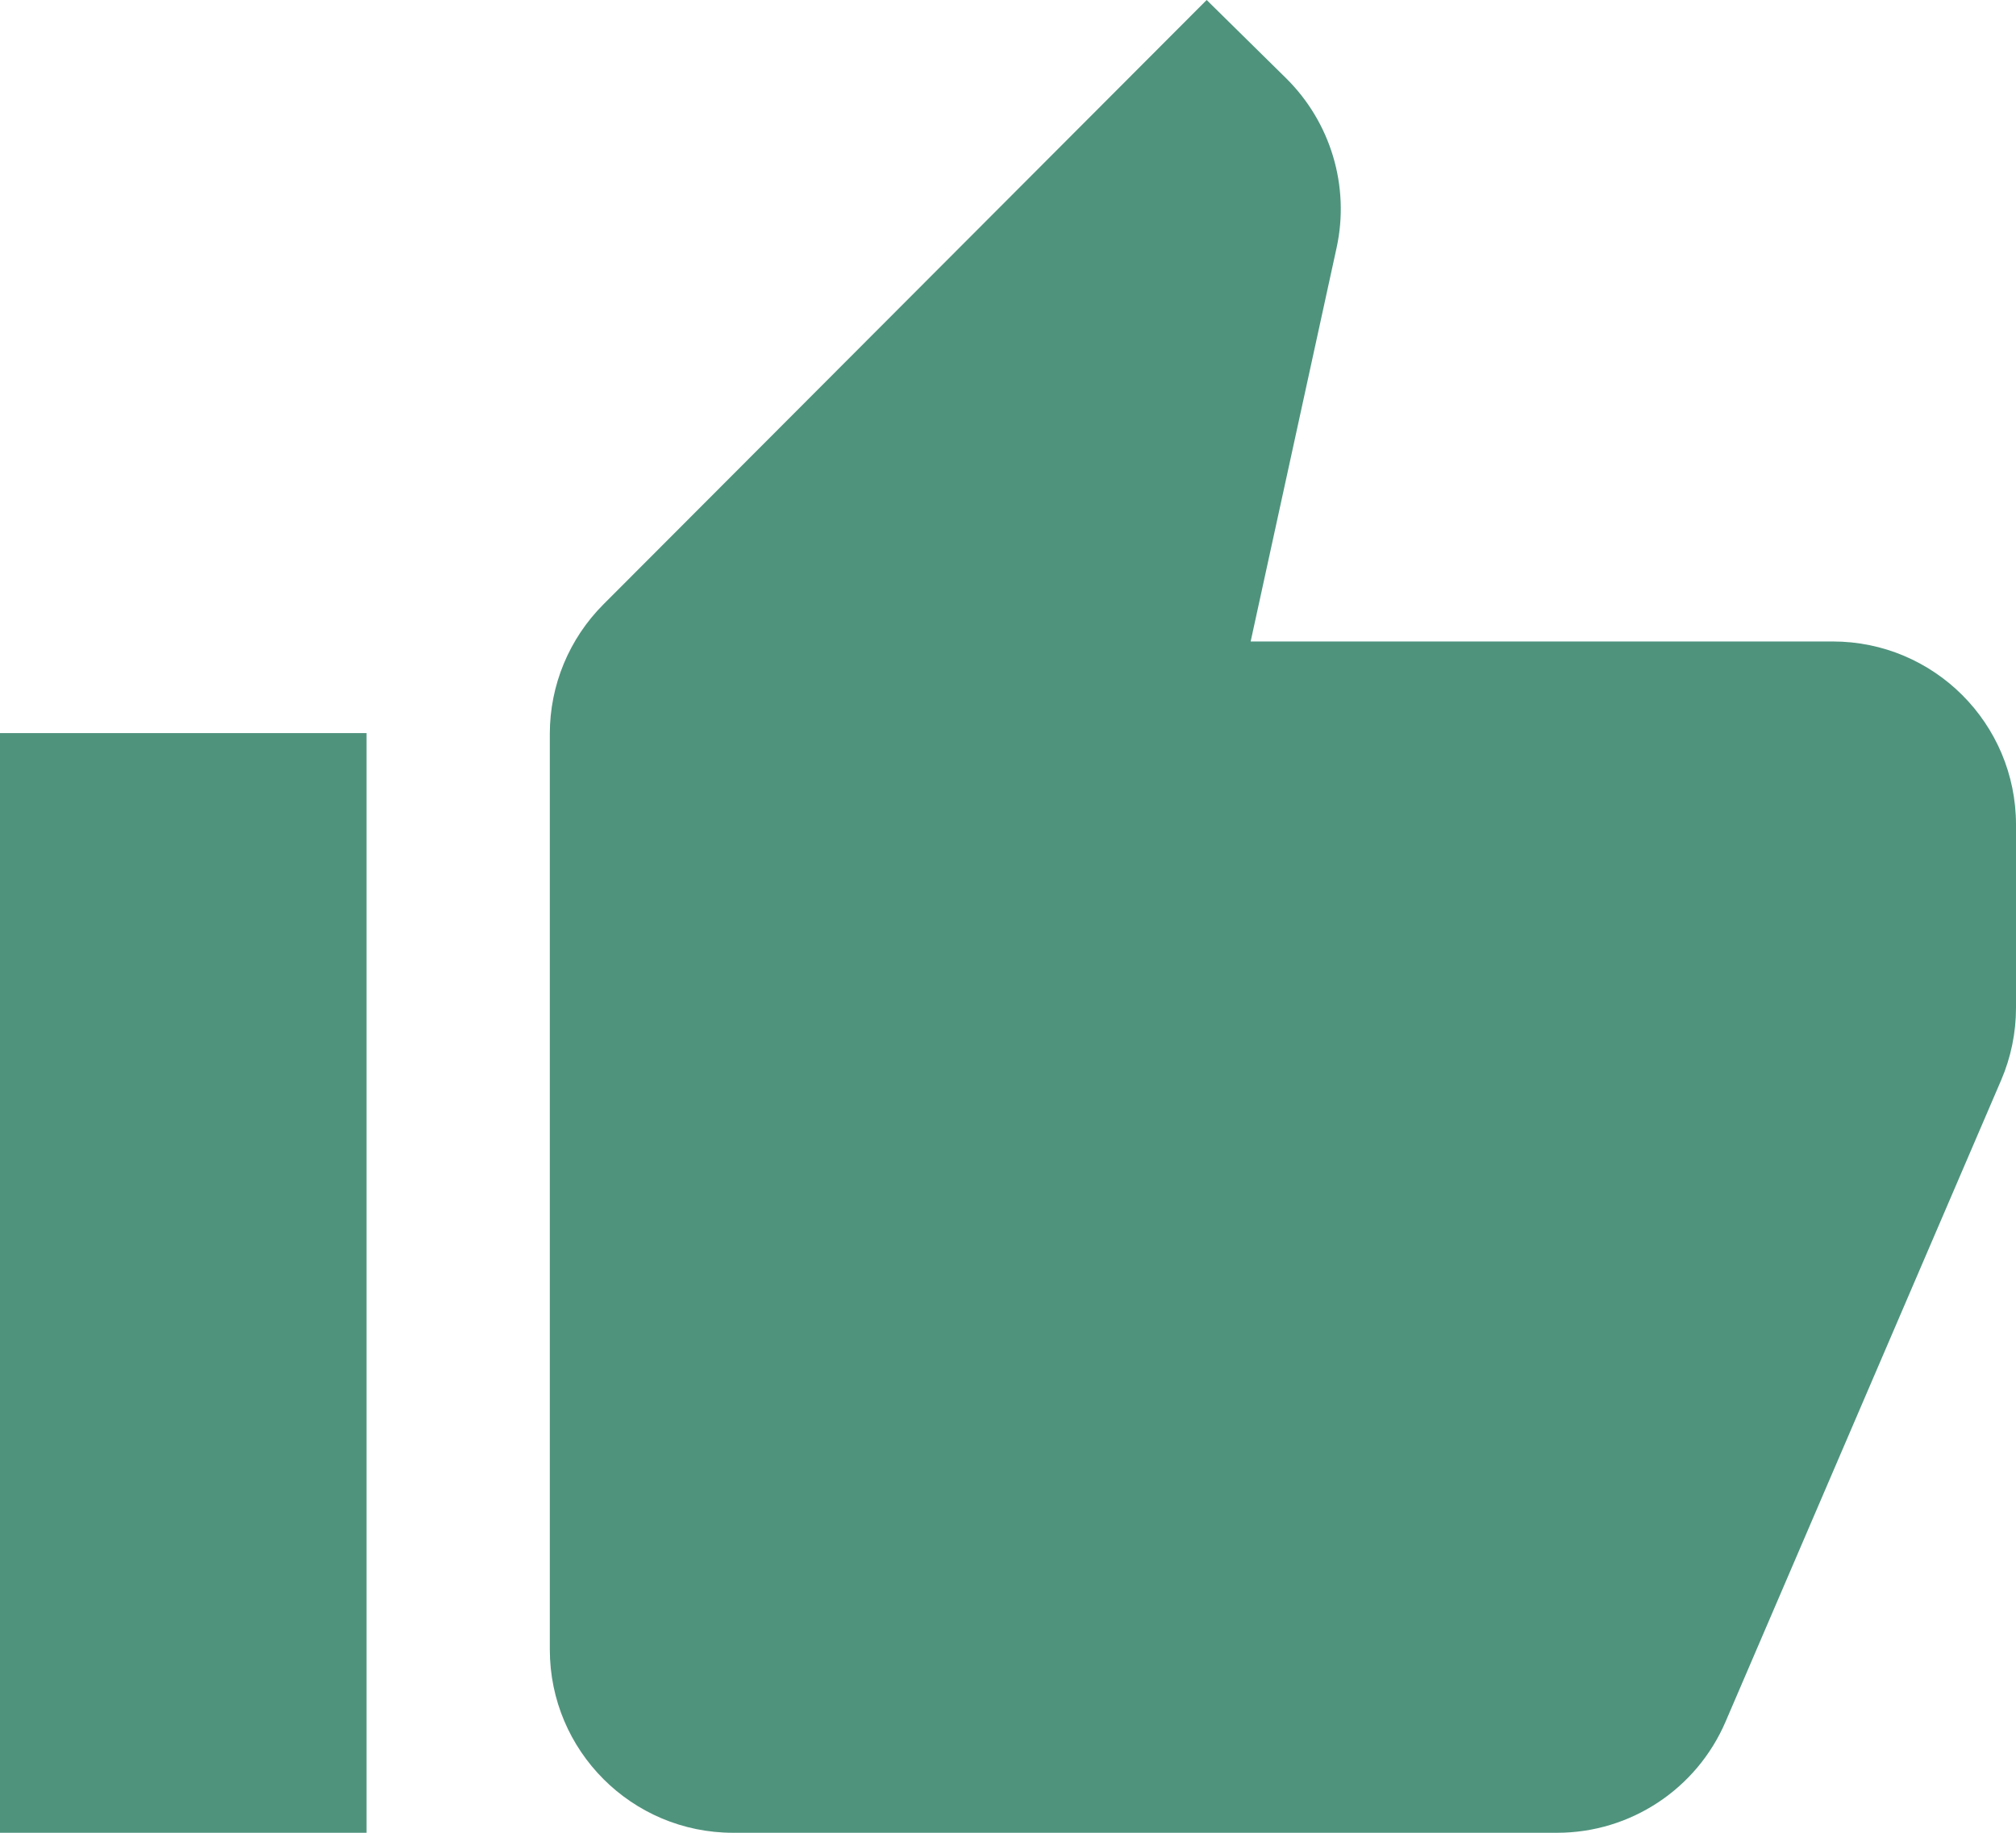 <svg width="22" height="20" viewBox="0 0 22 20" fill="none" xmlns="http://www.w3.org/2000/svg">
<path d="M13.168 0L6.584 6.596C6.21 6.971 6 7.478 6 8.008V18C6 19.105 6.895 20 8 20H16.992C17.791 20 18.514 19.524 18.83 18.789L21.838 11.787C21.945 11.538 22 11.269 22 10.998V9C22 7.895 21.105 7 20 7H13.648L14.586 2.703C14.732 2.033 14.522 1.334 14.033 0.852L13.168 0ZM0 8V20H4V8H0Z" fill="#4F937D"/>
</svg>
